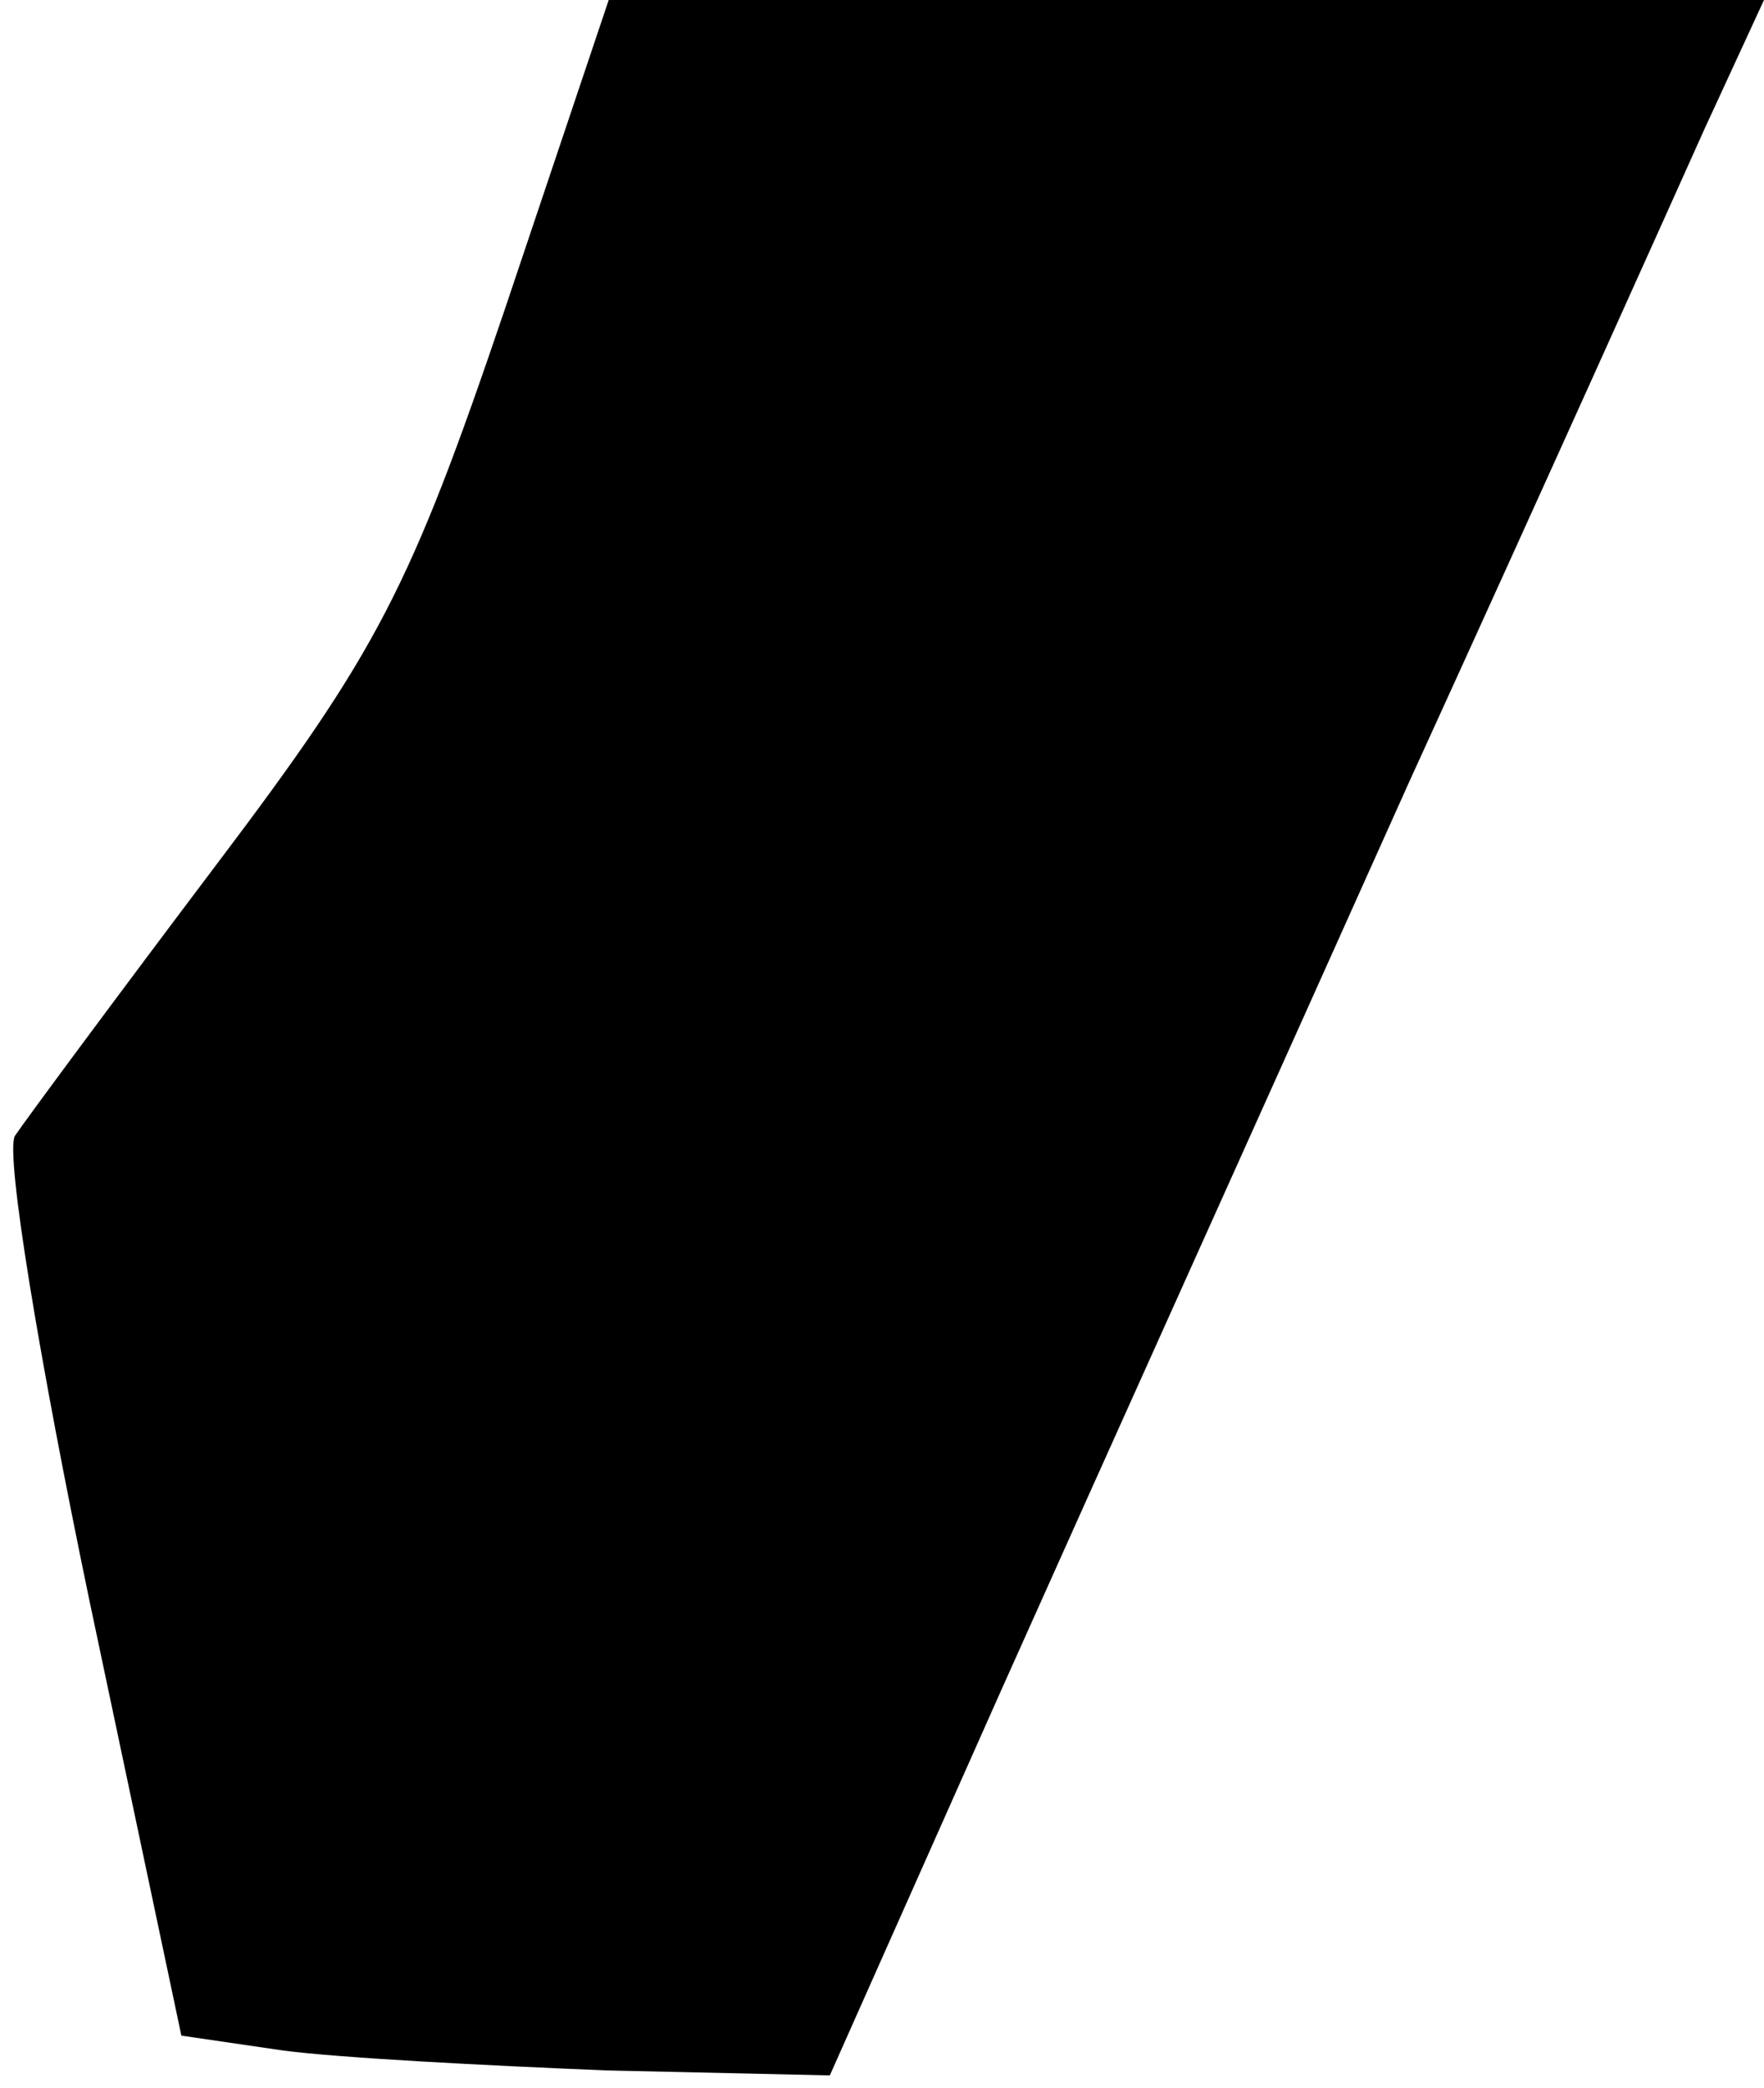 <?xml version="1.0" standalone="no"?>
<!DOCTYPE svg PUBLIC "-//W3C//DTD SVG 20010904//EN"
 "http://www.w3.org/TR/2001/REC-SVG-20010904/DTD/svg10.dtd">
<svg version="1.0" xmlns="http://www.w3.org/2000/svg"
 width="71pt" height="84pt" viewBox="0 0 71 84"
 preserveAspectRatio="xMidYMid meet">
<g transform="translate(0,84) scale(0.1,-0.1)"
fill="#000000" stroke="none">
<path fill="#000000" stroke="none" d="M203 715 c-38 -112 -51 -137 -116 -223
-40 -53 -77 -103 -81 -109 -4 -7 10 -91 30 -187 l37 -175 41 -6 c23 -3 81 -6
130 -8 l90 -2 69 155 c38 85 112 249 164 365 53 116 106 234 119 263 l24 52
-233 0 -232 0 -42 -125z"/>
</g>
</svg>
